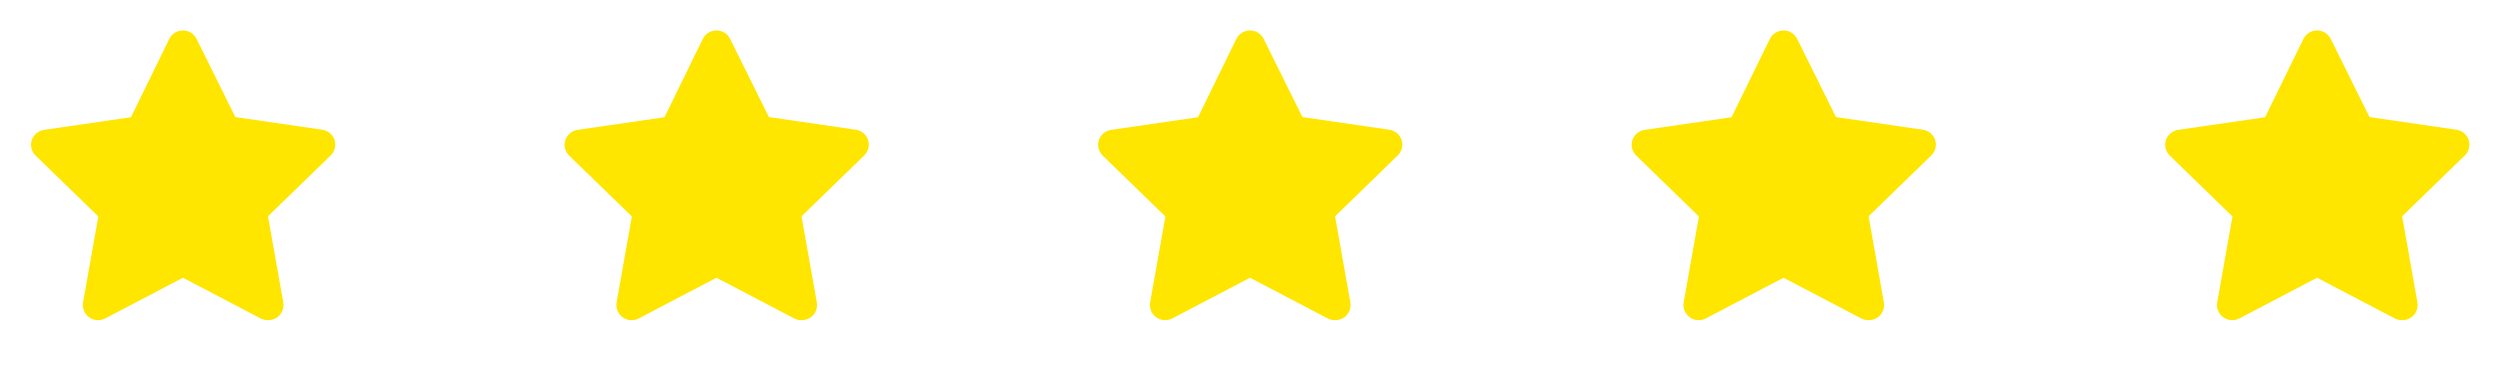 <svg width="164" height="24" viewBox="0 0 164 24" fill="none" xmlns="http://www.w3.org/2000/svg">
<path d="M17.56 21C17.4 21.001 17.242 20.963 17.1 20.89L12 18.22L6.9 20.89C6.734 20.977 6.548 21.016 6.361 21.002C6.174 20.989 5.995 20.923 5.844 20.812C5.693 20.702 5.576 20.551 5.507 20.378C5.437 20.204 5.417 20.014 5.45 19.83L6.45 14.2L2.33 10.2C2.201 10.072 2.11 9.911 2.066 9.735C2.022 9.559 2.027 9.374 2.08 9.2C2.138 9.022 2.245 8.865 2.388 8.744C2.531 8.624 2.705 8.547 2.89 8.52L8.59 7.69L11.1 2.56C11.182 2.391 11.31 2.249 11.469 2.149C11.628 2.049 11.812 1.996 12 1.996C12.188 1.996 12.372 2.049 12.531 2.149C12.69 2.249 12.818 2.391 12.9 2.56L15.44 7.68L21.14 8.51C21.325 8.537 21.499 8.614 21.642 8.734C21.785 8.855 21.892 9.012 21.95 9.19C22.003 9.364 22.008 9.549 21.964 9.725C21.92 9.901 21.829 10.062 21.7 10.19L17.58 14.19L18.58 19.82C18.616 20.008 18.597 20.201 18.526 20.379C18.455 20.556 18.335 20.709 18.18 20.82C17.999 20.947 17.781 21.01 17.56 21Z" fill="#FFE600"/>
<path d="M52.56 21C52.4 21.001 52.242 20.963 52.1 20.89L47 18.22L41.9 20.89C41.734 20.977 41.548 21.016 41.361 21.002C41.175 20.989 40.995 20.923 40.844 20.812C40.693 20.702 40.576 20.551 40.507 20.378C40.437 20.204 40.417 20.014 40.45 19.83L41.45 14.2L37.33 10.2C37.202 10.072 37.11 9.911 37.066 9.735C37.022 9.559 37.027 9.374 37.08 9.2C37.138 9.022 37.245 8.865 37.388 8.744C37.531 8.624 37.705 8.547 37.89 8.52L43.59 7.69L46.1 2.56C46.182 2.391 46.31 2.249 46.469 2.149C46.628 2.049 46.812 1.996 47 1.996C47.188 1.996 47.372 2.049 47.531 2.149C47.69 2.249 47.818 2.391 47.9 2.56L50.44 7.68L56.14 8.51C56.325 8.537 56.499 8.614 56.642 8.734C56.785 8.855 56.892 9.012 56.95 9.19C57.003 9.364 57.008 9.549 56.964 9.725C56.92 9.901 56.829 10.062 56.7 10.19L52.58 14.19L53.58 19.82C53.616 20.008 53.597 20.201 53.526 20.379C53.455 20.556 53.335 20.709 53.18 20.82C52.999 20.947 52.781 21.01 52.56 21Z" fill="#FFE600"/>
<path d="M87.56 21C87.4 21.001 87.242 20.963 87.1 20.89L82 18.22L76.9 20.89C76.734 20.977 76.548 21.016 76.361 21.002C76.174 20.989 75.996 20.923 75.844 20.812C75.693 20.702 75.576 20.551 75.507 20.378C75.437 20.204 75.417 20.014 75.45 19.83L76.45 14.2L72.33 10.2C72.201 10.072 72.11 9.911 72.066 9.735C72.022 9.559 72.027 9.374 72.08 9.2C72.138 9.022 72.245 8.865 72.388 8.744C72.531 8.624 72.705 8.547 72.89 8.52L78.59 7.69L81.1 2.56C81.182 2.391 81.31 2.249 81.469 2.149C81.628 2.049 81.812 1.996 82 1.996C82.188 1.996 82.372 2.049 82.531 2.149C82.69 2.249 82.818 2.391 82.9 2.56L85.44 7.68L91.14 8.51C91.325 8.537 91.499 8.614 91.642 8.734C91.785 8.855 91.892 9.012 91.95 9.19C92.003 9.364 92.008 9.549 91.964 9.725C91.92 9.901 91.829 10.062 91.7 10.19L87.58 14.19L88.58 19.82C88.616 20.008 88.597 20.201 88.526 20.379C88.455 20.556 88.335 20.709 88.18 20.82C87.999 20.947 87.781 21.01 87.56 21Z" fill="#FFE600"/>
<path d="M122.56 21C122.4 21.001 122.242 20.963 122.1 20.89L117 18.22L111.9 20.89C111.734 20.977 111.548 21.016 111.361 21.002C111.174 20.989 110.995 20.923 110.844 20.812C110.693 20.702 110.576 20.551 110.507 20.378C110.437 20.204 110.417 20.014 110.45 19.83L111.45 14.2L107.33 10.2C107.201 10.072 107.11 9.911 107.066 9.735C107.022 9.559 107.027 9.374 107.08 9.2C107.138 9.022 107.245 8.865 107.388 8.744C107.531 8.624 107.705 8.547 107.89 8.52L113.59 7.69L116.1 2.56C116.182 2.391 116.31 2.249 116.469 2.149C116.628 2.049 116.812 1.996 117 1.996C117.188 1.996 117.372 2.049 117.531 2.149C117.69 2.249 117.818 2.391 117.9 2.56L120.44 7.68L126.14 8.51C126.325 8.537 126.499 8.614 126.642 8.734C126.785 8.855 126.892 9.012 126.95 9.19C127.003 9.364 127.008 9.549 126.964 9.725C126.92 9.901 126.829 10.062 126.7 10.19L122.58 14.19L123.58 19.82C123.616 20.008 123.597 20.201 123.526 20.379C123.455 20.556 123.335 20.709 123.18 20.82C122.999 20.947 122.781 21.01 122.56 21Z" fill="#FFE600"/>
<path d="M157.56 21C157.4 21.001 157.242 20.963 157.1 20.89L152 18.22L146.9 20.89C146.734 20.977 146.548 21.016 146.361 21.002C146.174 20.989 145.995 20.923 145.844 20.812C145.693 20.702 145.576 20.551 145.507 20.378C145.437 20.204 145.417 20.014 145.45 19.83L146.45 14.2L142.33 10.2C142.201 10.072 142.11 9.911 142.066 9.735C142.022 9.559 142.027 9.374 142.08 9.2C142.138 9.022 142.245 8.865 142.388 8.744C142.531 8.624 142.705 8.547 142.89 8.52L148.59 7.69L151.1 2.56C151.182 2.391 151.31 2.249 151.469 2.149C151.628 2.049 151.812 1.996 152 1.996C152.188 1.996 152.372 2.049 152.531 2.149C152.69 2.249 152.818 2.391 152.9 2.56L155.44 7.68L161.14 8.51C161.325 8.537 161.499 8.614 161.642 8.734C161.785 8.855 161.892 9.012 161.95 9.19C162.003 9.364 162.008 9.549 161.964 9.725C161.92 9.901 161.829 10.062 161.7 10.19L157.58 14.19L158.58 19.82C158.616 20.008 158.597 20.201 158.526 20.379C158.455 20.556 158.335 20.709 158.18 20.82C157.999 20.947 157.781 21.01 157.56 21Z" fill="#FFE600"/>
</svg>
